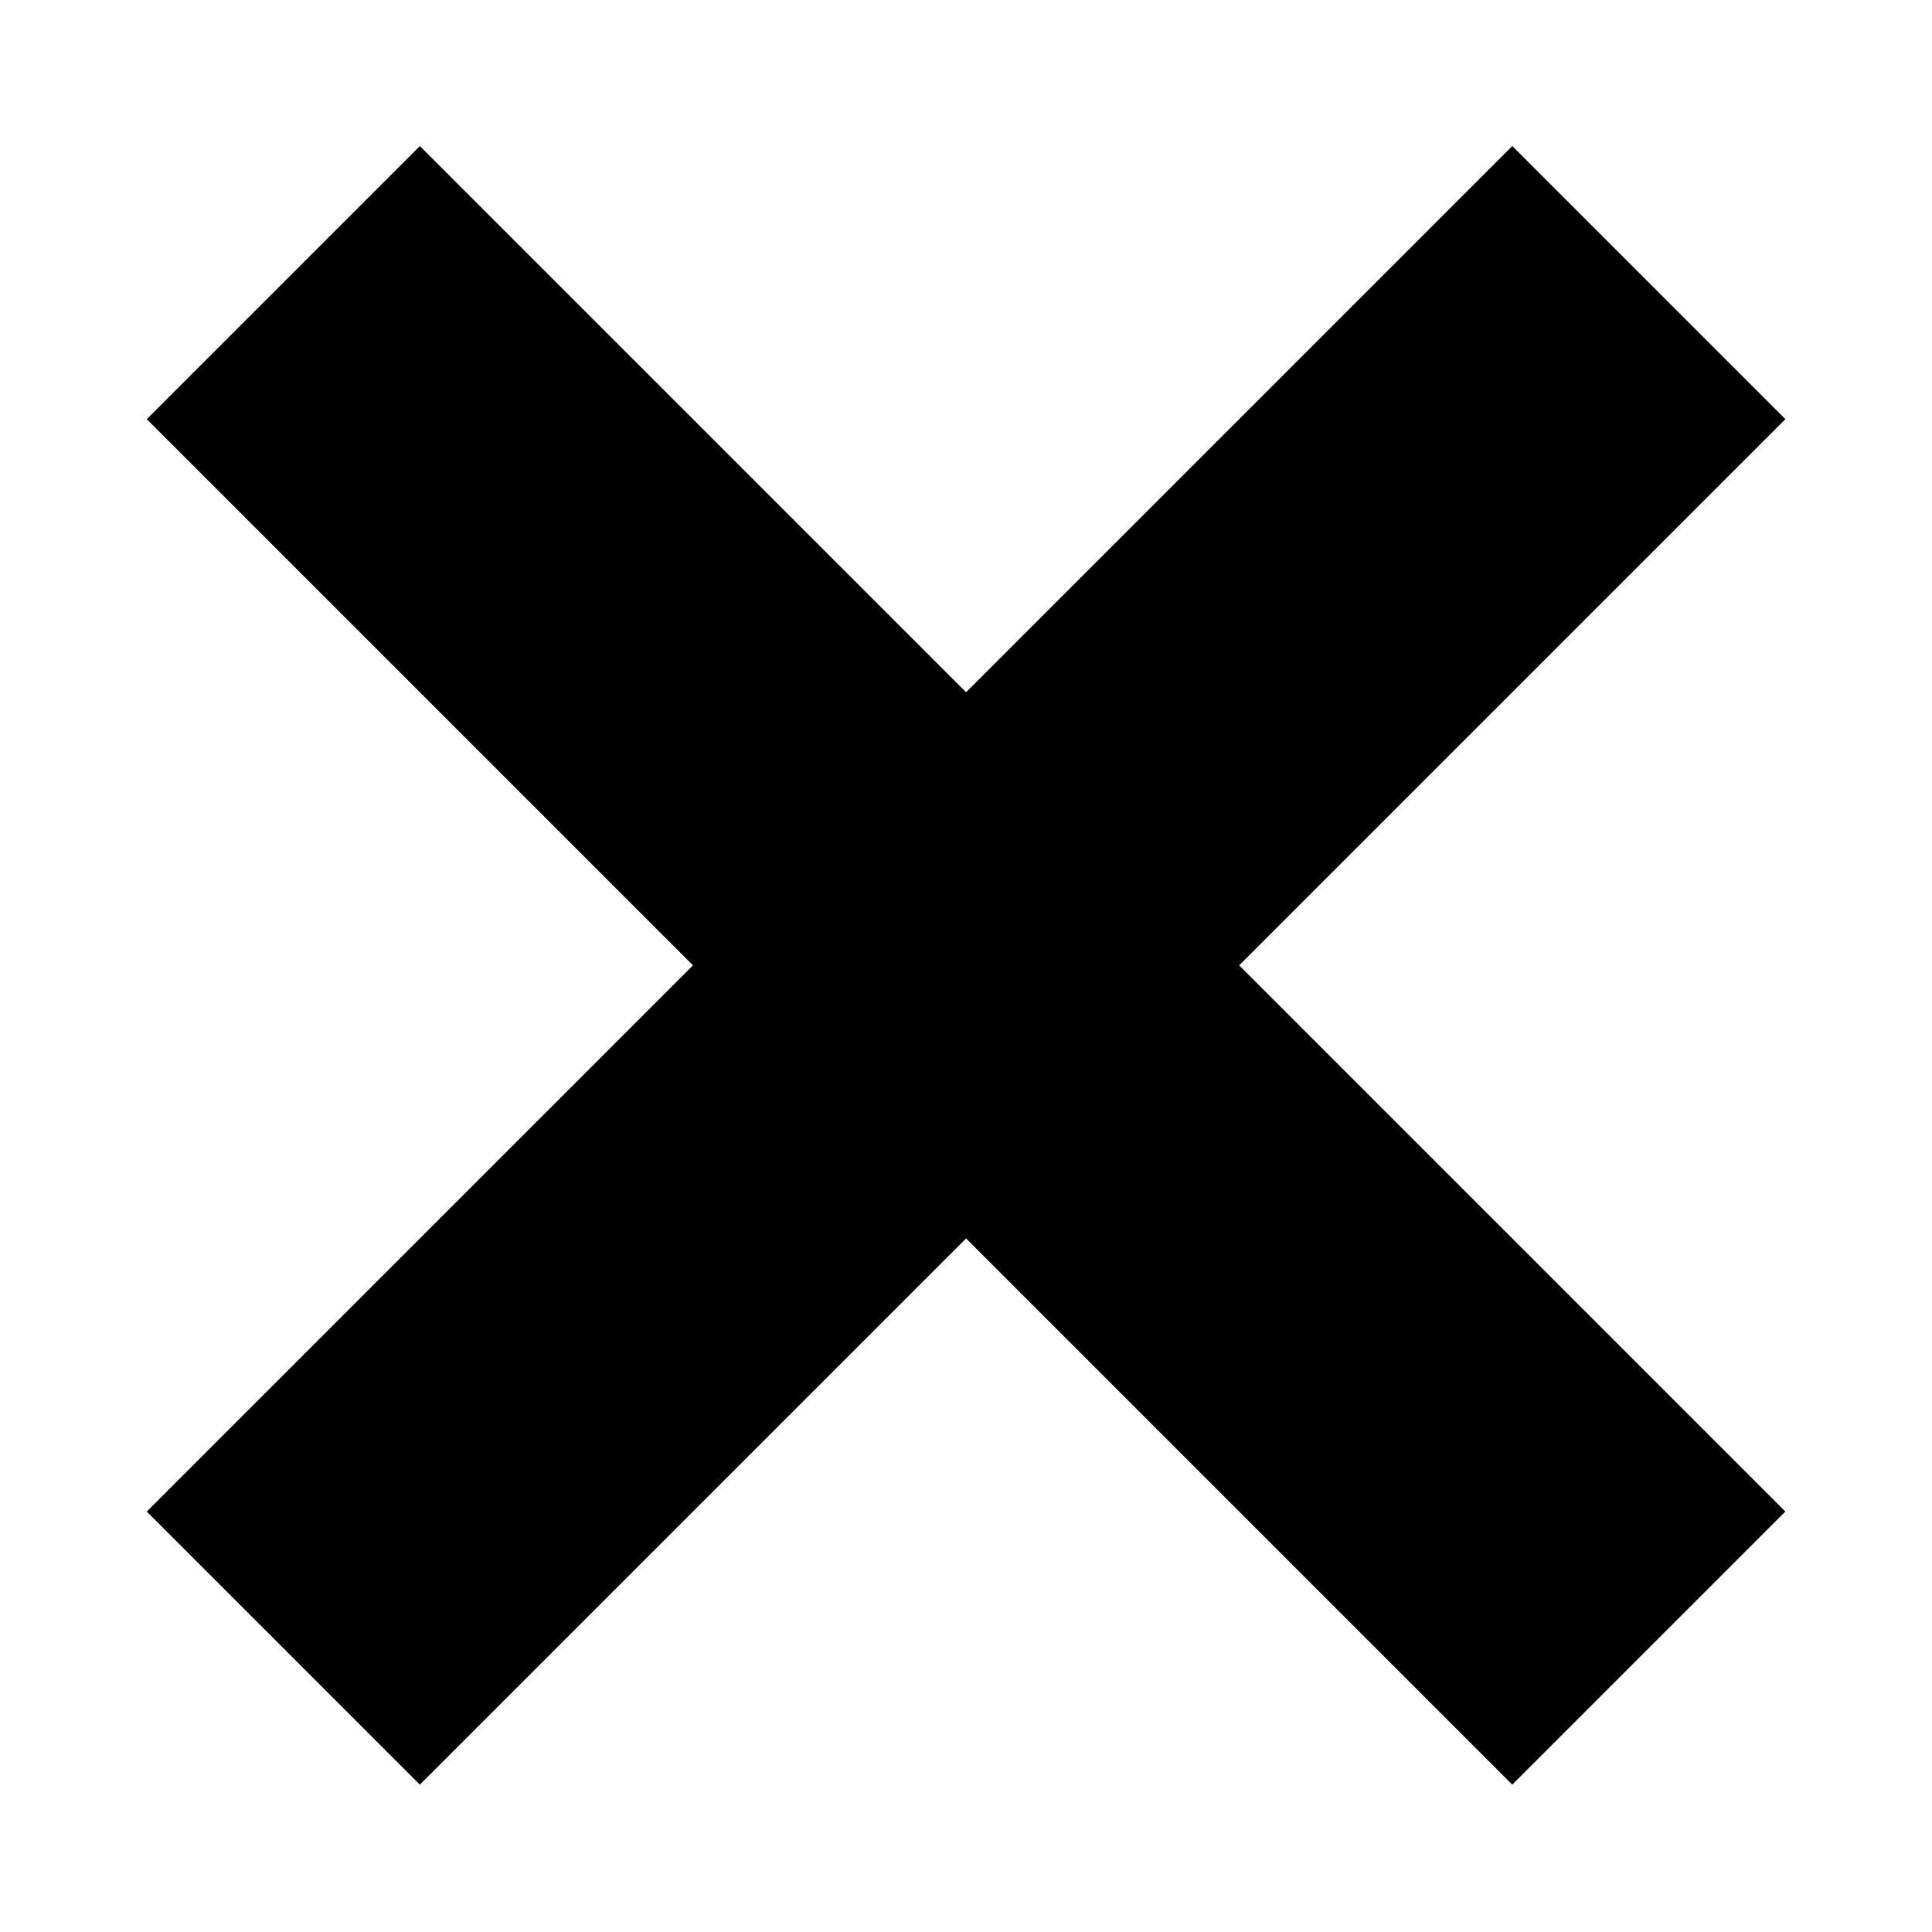<svg width="100" height="100" version="1.1" viewBox="0 0 26.458 26.458" xmlns="http://www.w3.org/2000/svg">
  <g transform="translate(0 -271)">
    <path d="m5.75 273-3.74 3.74 7.48 7.48-7.48 7.48 3.74 3.74 7.48-7.48 7.48 7.48 3.74-3.74-7.48-7.48 7.48-7.48-3.74-3.74-7.48 7.48z"/>
  </g>
</svg>

